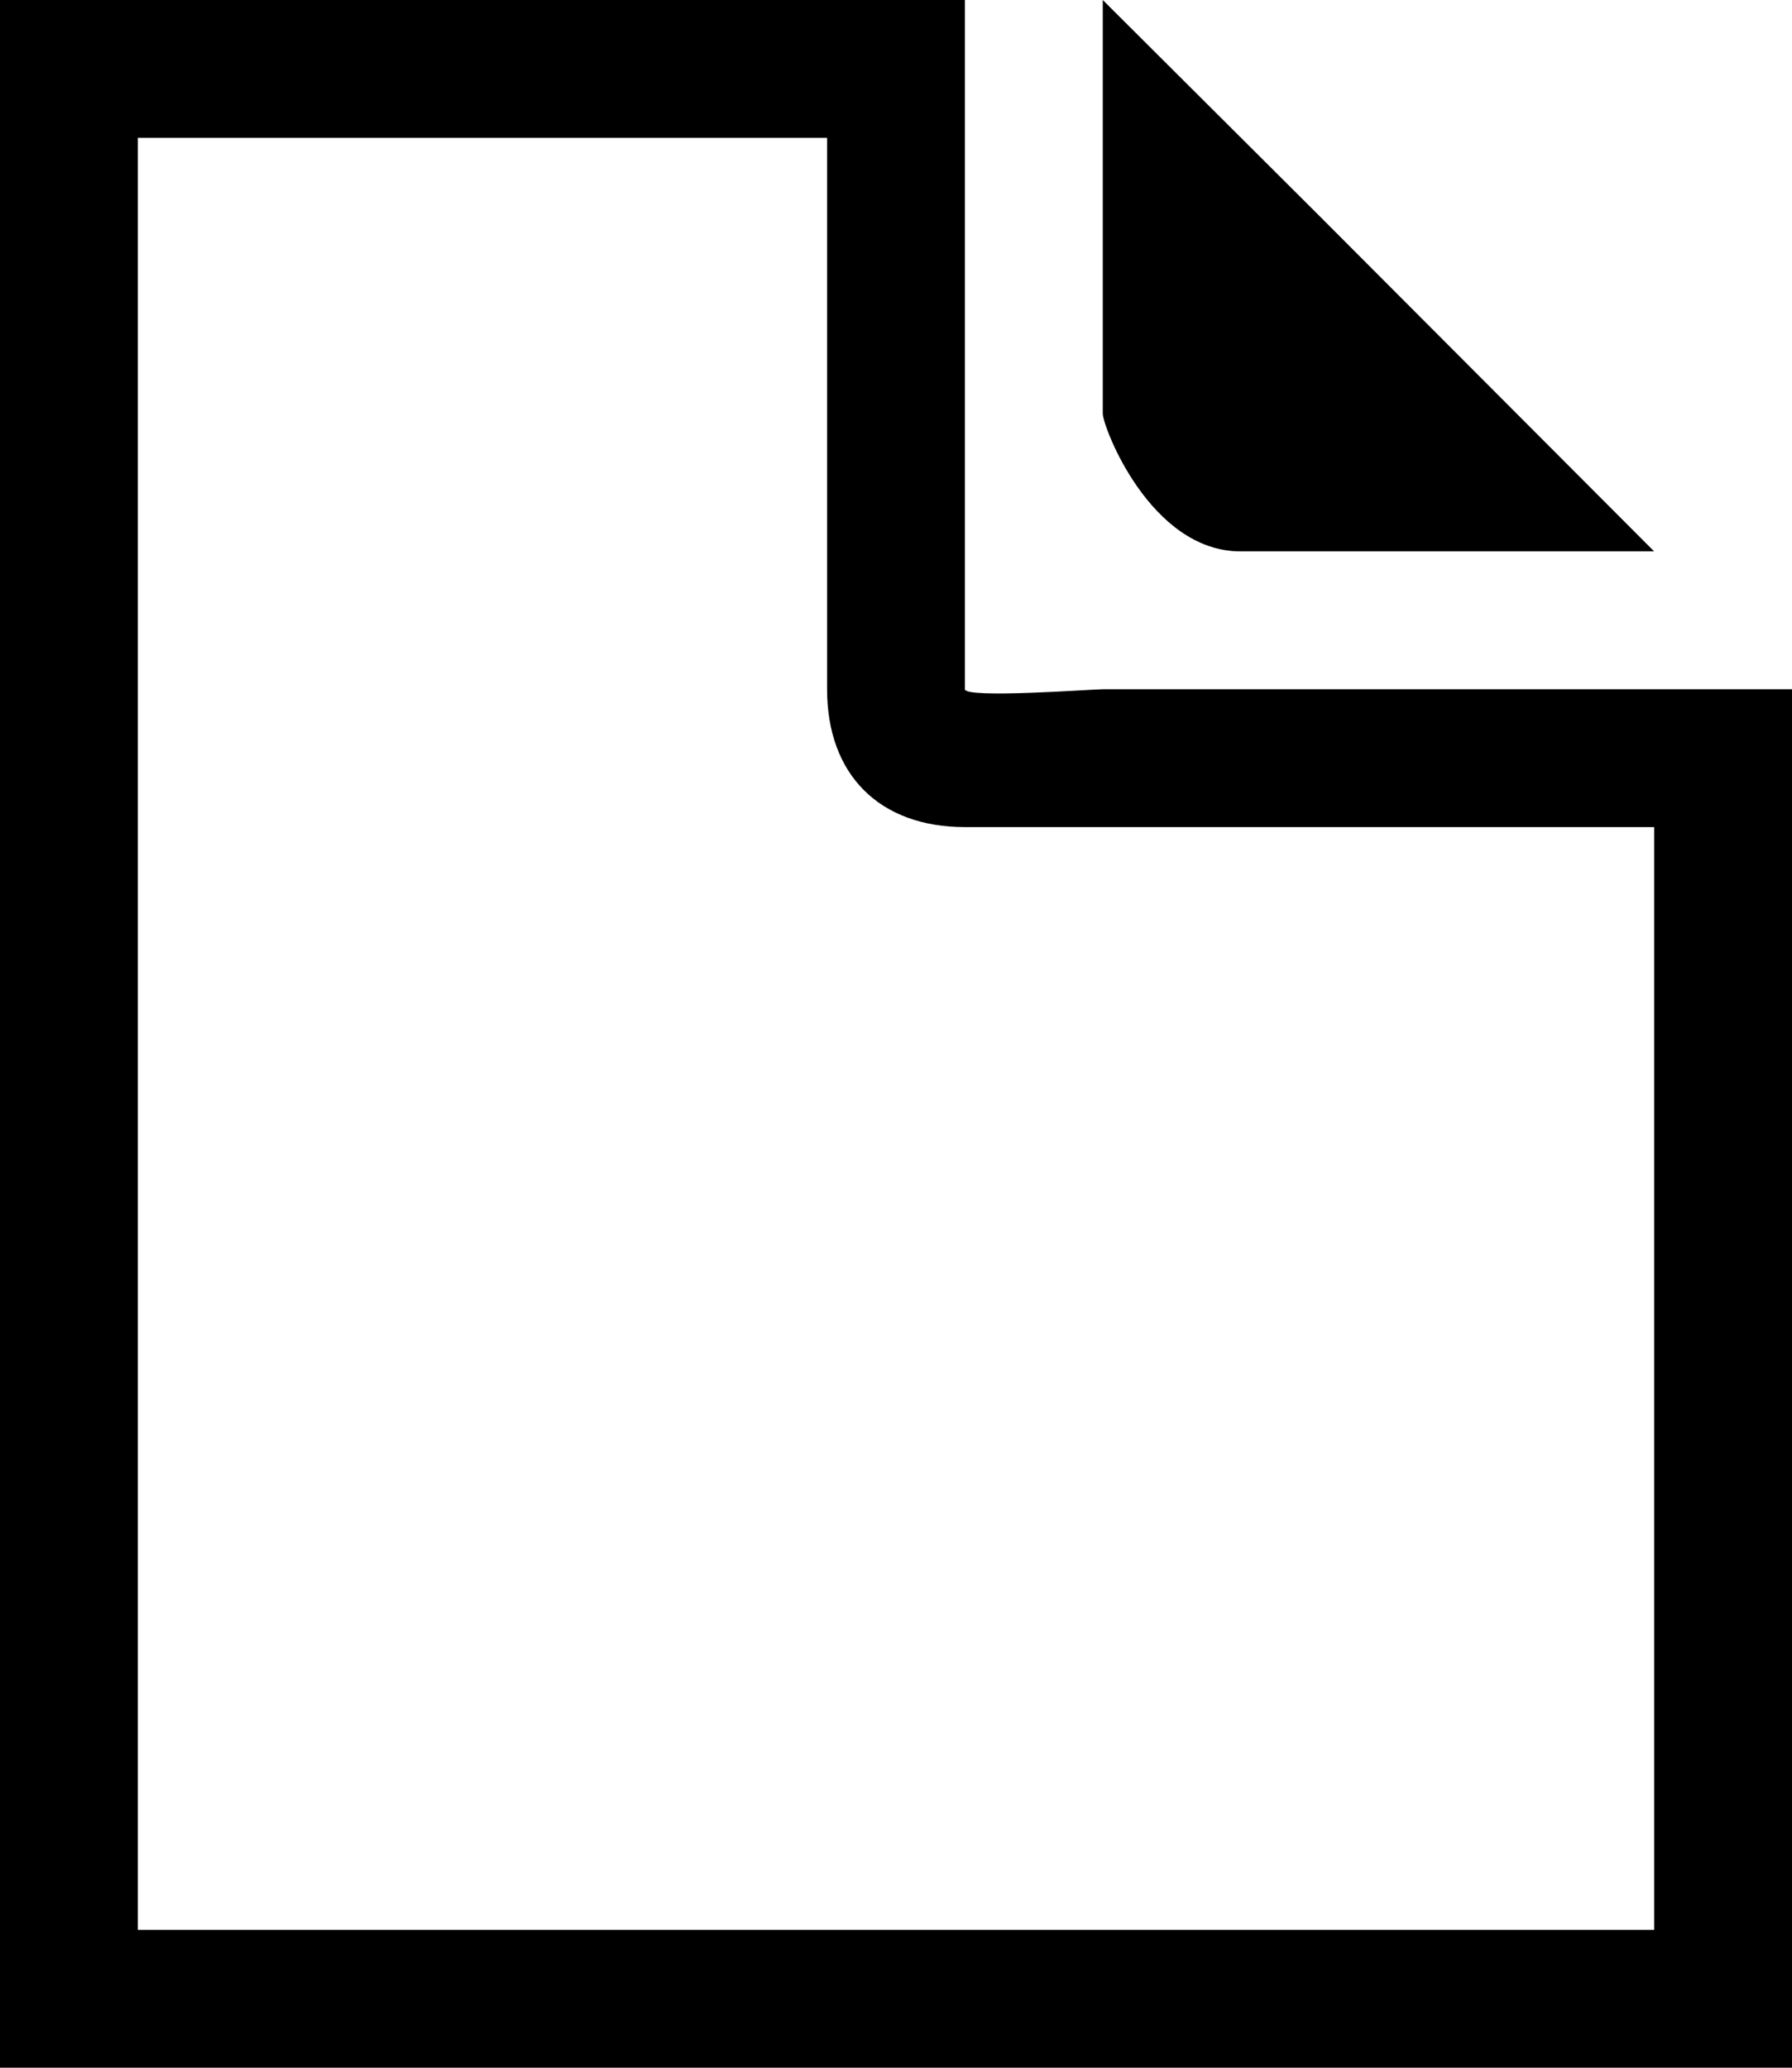 <?xml version="1.0" encoding="utf-8"?>
<!-- Generator: Adobe Illustrator 16.0.0, SVG Export Plug-In . SVG Version: 6.00 Build 0)  -->
<!DOCTYPE svg PUBLIC "-//W3C//DTD SVG 1.1//EN" "http://www.w3.org/Graphics/SVG/1.1/DTD/svg11.dtd">
<svg version="1.1" id="Layer_1" xmlns="http://www.w3.org/2000/svg" xmlns:xlink="http://www.w3.org/1999/xlink" x="0px" y="0px"
	 width="13px" height="15px" viewBox="0 0 13 15" enable-background="new 0 0 13 15" xml:space="preserve">
<path d="M6,1v4c0,0.62,0.38,1,1,1h5v8H1V1H6 M7,0H0v15h13V5H8C7.931,5,7,5.069,7,5V0z"/>
<path d="M8,0v3c0,0.095,0.344,1,1,1h3L9.556,1.551L8,0z"/>
</svg>
